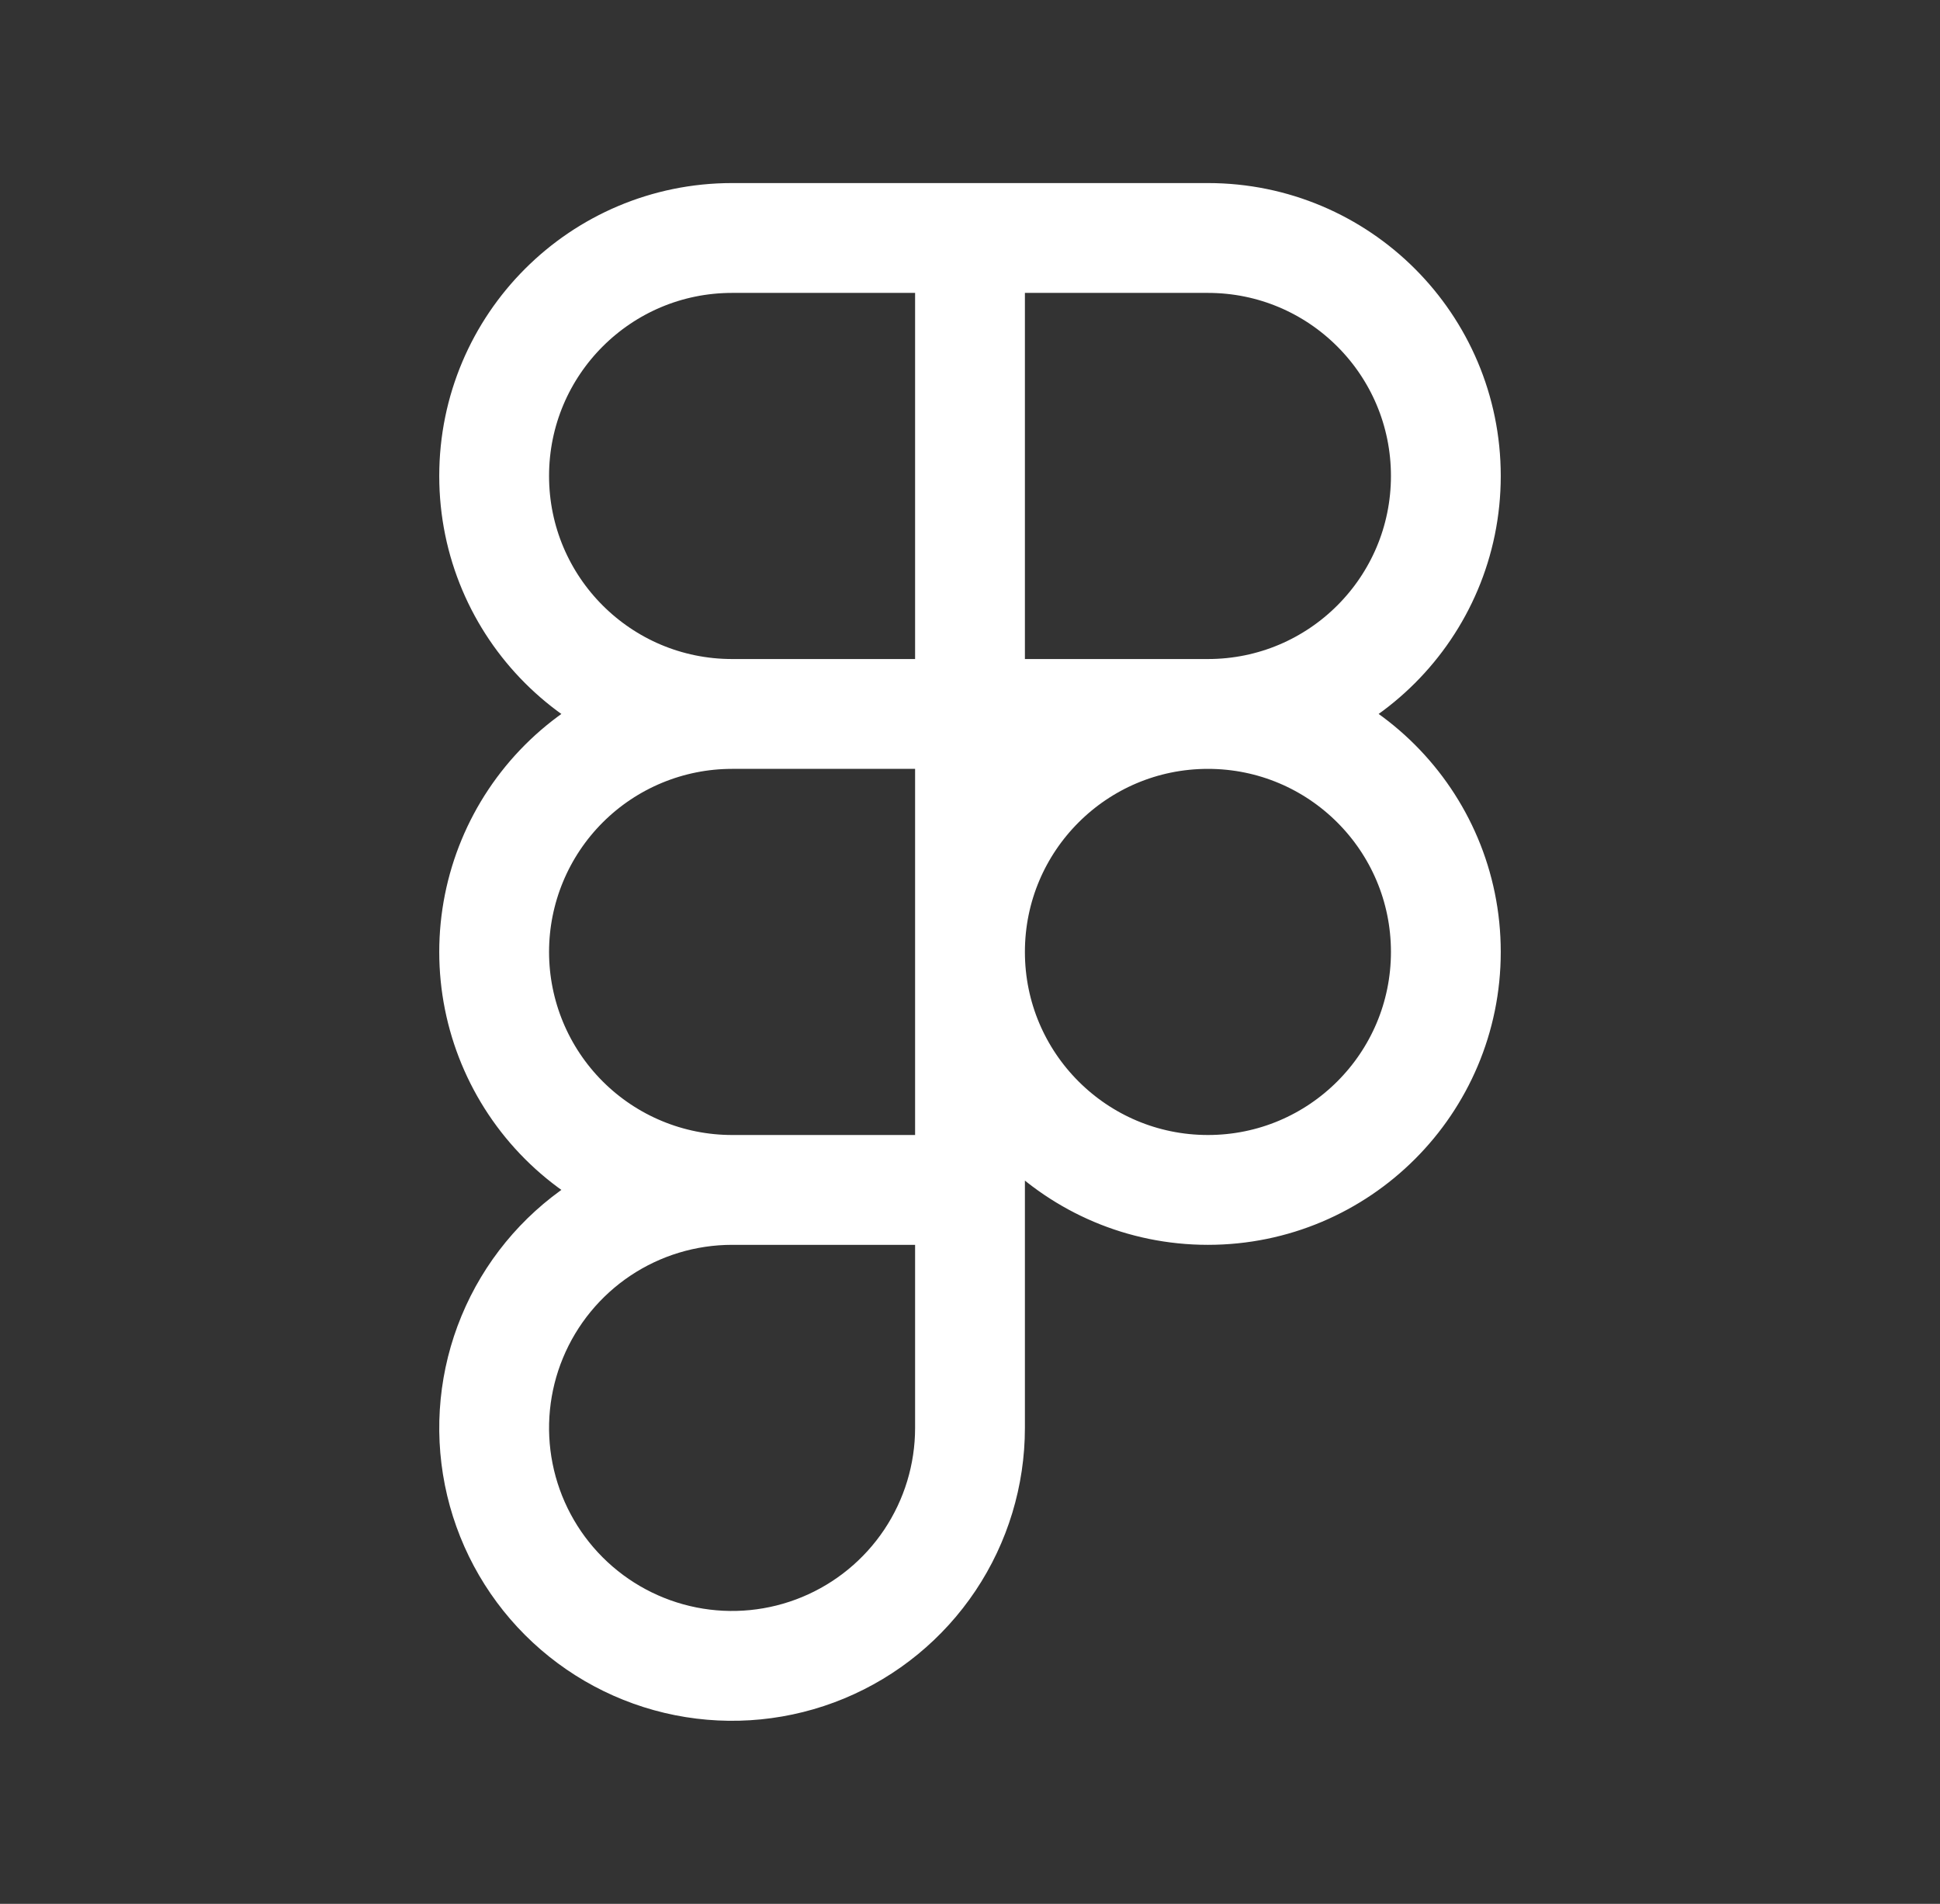 <svg width="53" height="52" viewBox="0 0 53 52" fill="none" xmlns="http://www.w3.org/2000/svg">
<rect x="0" y="0" width="53" height="52" fill="#333333" stroke="none"/>
<g id="logo">
<path id="Vector" d="M33 19.5C29.41 19.5 26.5 22.41 26.5 26C26.5 29.59 29.41 32.5 33 32.5C36.59 32.5 39.5 29.59 39.5 26C39.5 22.41 36.59 19.5 33 19.5ZM33 19.5C36.59 19.5 39.5 16.59 39.5 13C39.5 9.41 36.59 6.5 33 6.5H20C16.41 6.5 13.5 9.41 13.5 13C13.5 16.59 16.41 19.5 20 19.5M33 19.5H20M20 19.5C18.276 19.5 16.623 20.185 15.404 21.404C14.185 22.623 13.5 24.276 13.5 26C13.5 27.724 14.185 29.377 15.404 30.596C16.623 31.815 18.276 32.5 20 32.5M20 32.5H26.5M20 32.5C18.714 32.5 17.458 32.881 16.389 33.595C15.32 34.31 14.487 35.325 13.995 36.513C13.503 37.7 13.374 39.007 13.625 40.268C13.876 41.529 14.495 42.687 15.404 43.596C16.313 44.505 17.471 45.124 18.732 45.375C19.993 45.626 21.3 45.497 22.487 45.005C23.675 44.513 24.69 43.68 25.405 42.611C26.119 41.542 26.5 40.286 26.5 39V6.5" stroke="white" stroke-width="3" stroke-linecap="round" stroke-linejoin="round"/>
</g>
</svg>
